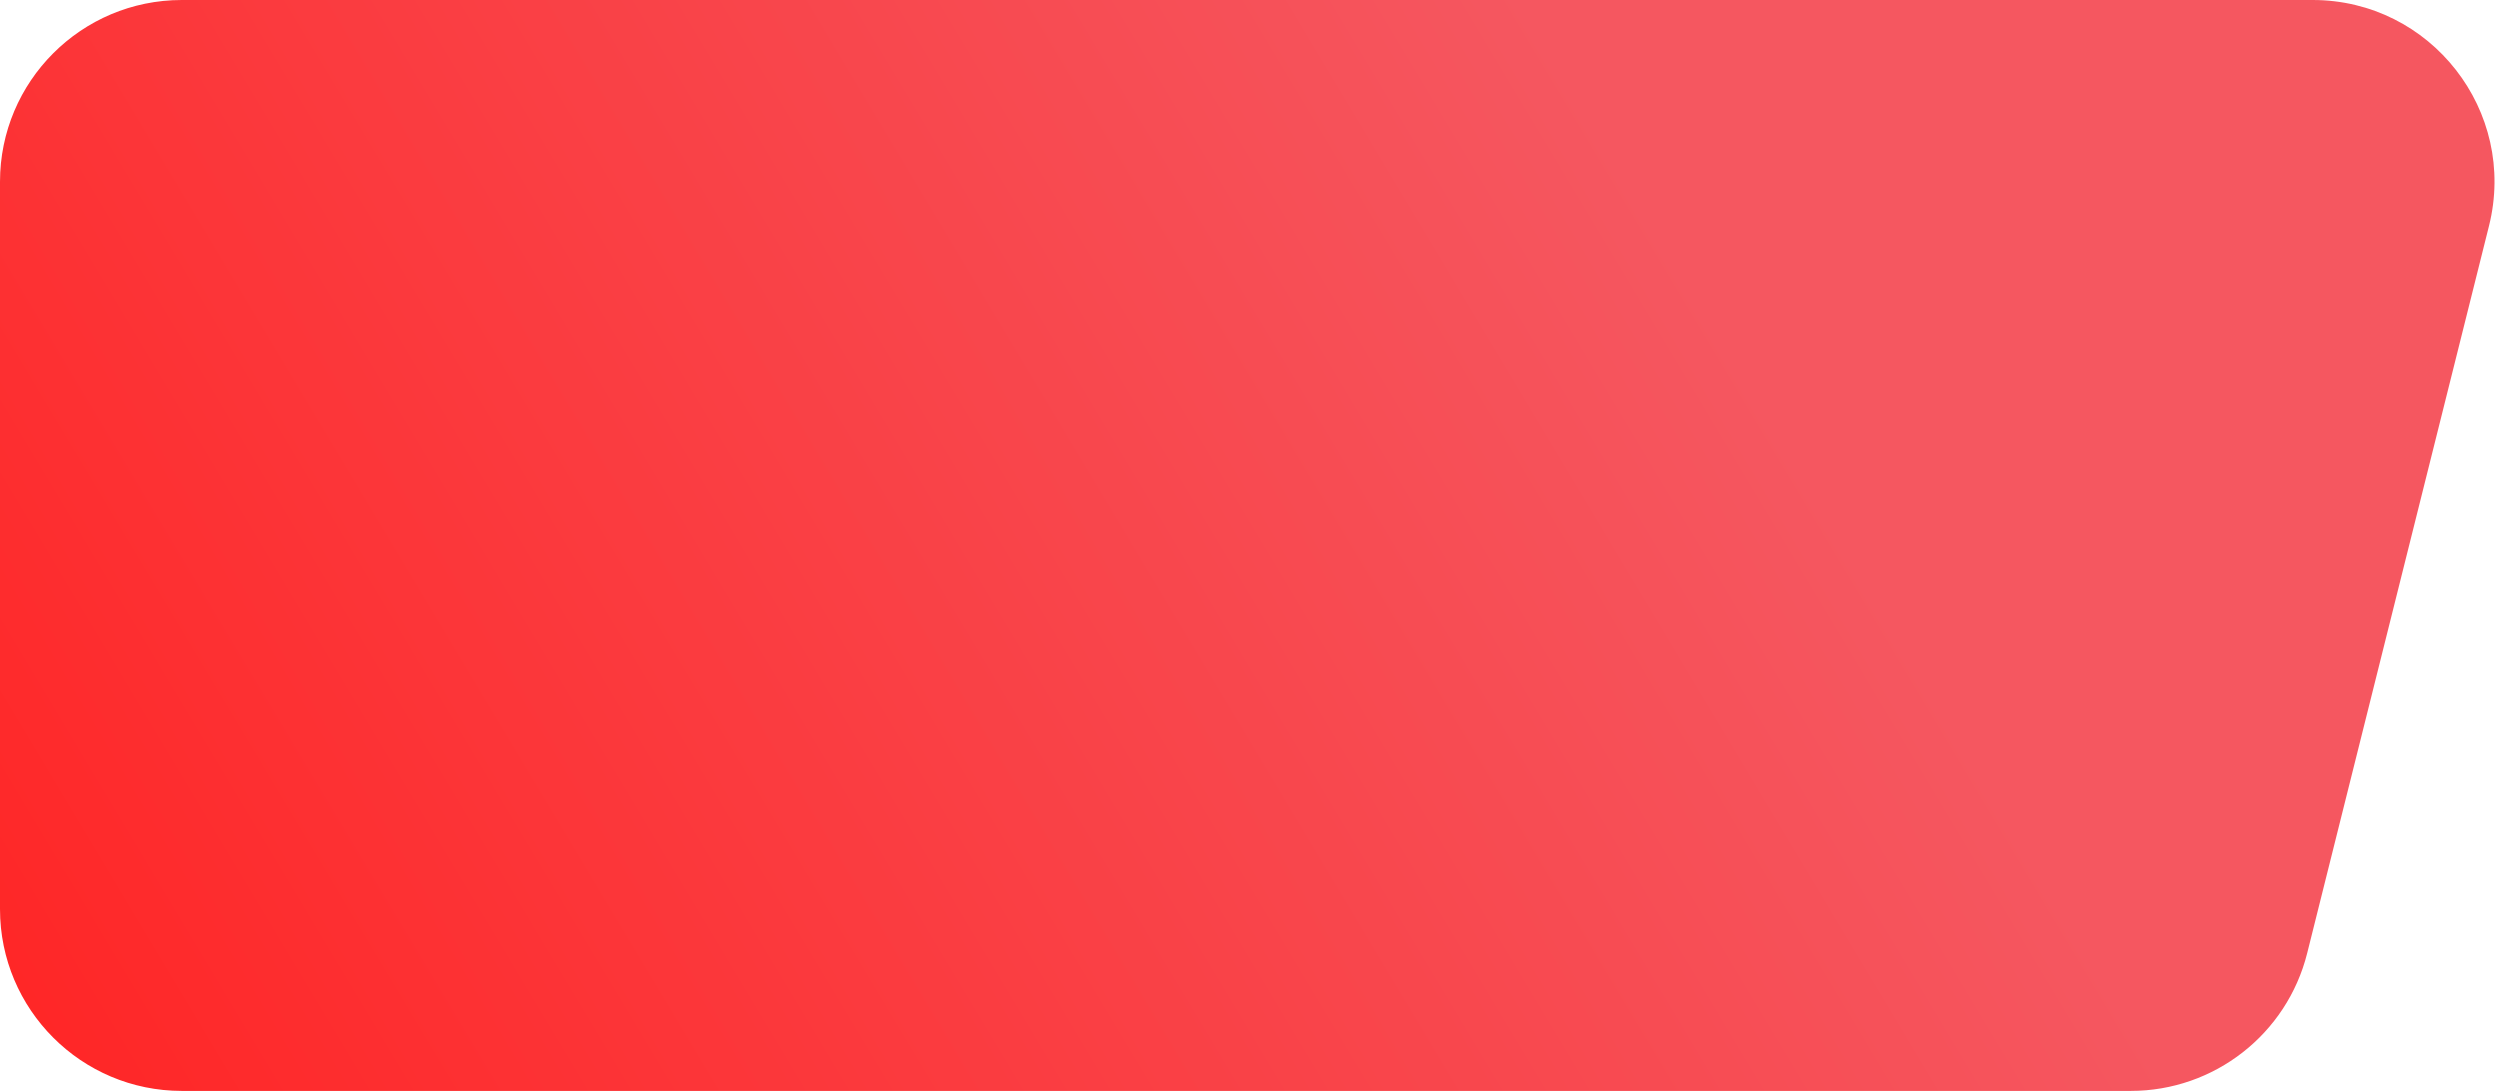 <svg width="55" height="24" viewBox="0 0 55 24" fill="none" xmlns="http://www.w3.org/2000/svg">
<path d="M0 4C0 1.791 1.791 0 4 0H50.877C53.479 0 55.389 2.446 54.758 4.97L50.758 20.97C50.312 22.751 48.712 24 46.877 24H4C1.791 24 0 22.209 0 20V4Z" fill="url(#paint0_linear)"/>
<defs>
<linearGradient id="paint0_linear" x1="-1.56601e-06" y1="24" x2="47.048" y2="-4.154" gradientUnits="userSpaceOnUse">
<stop stop-color="#FF2525"/>
<stop offset="0.75" stop-color="#F55760"/>
</linearGradient>
</defs>
</svg>
